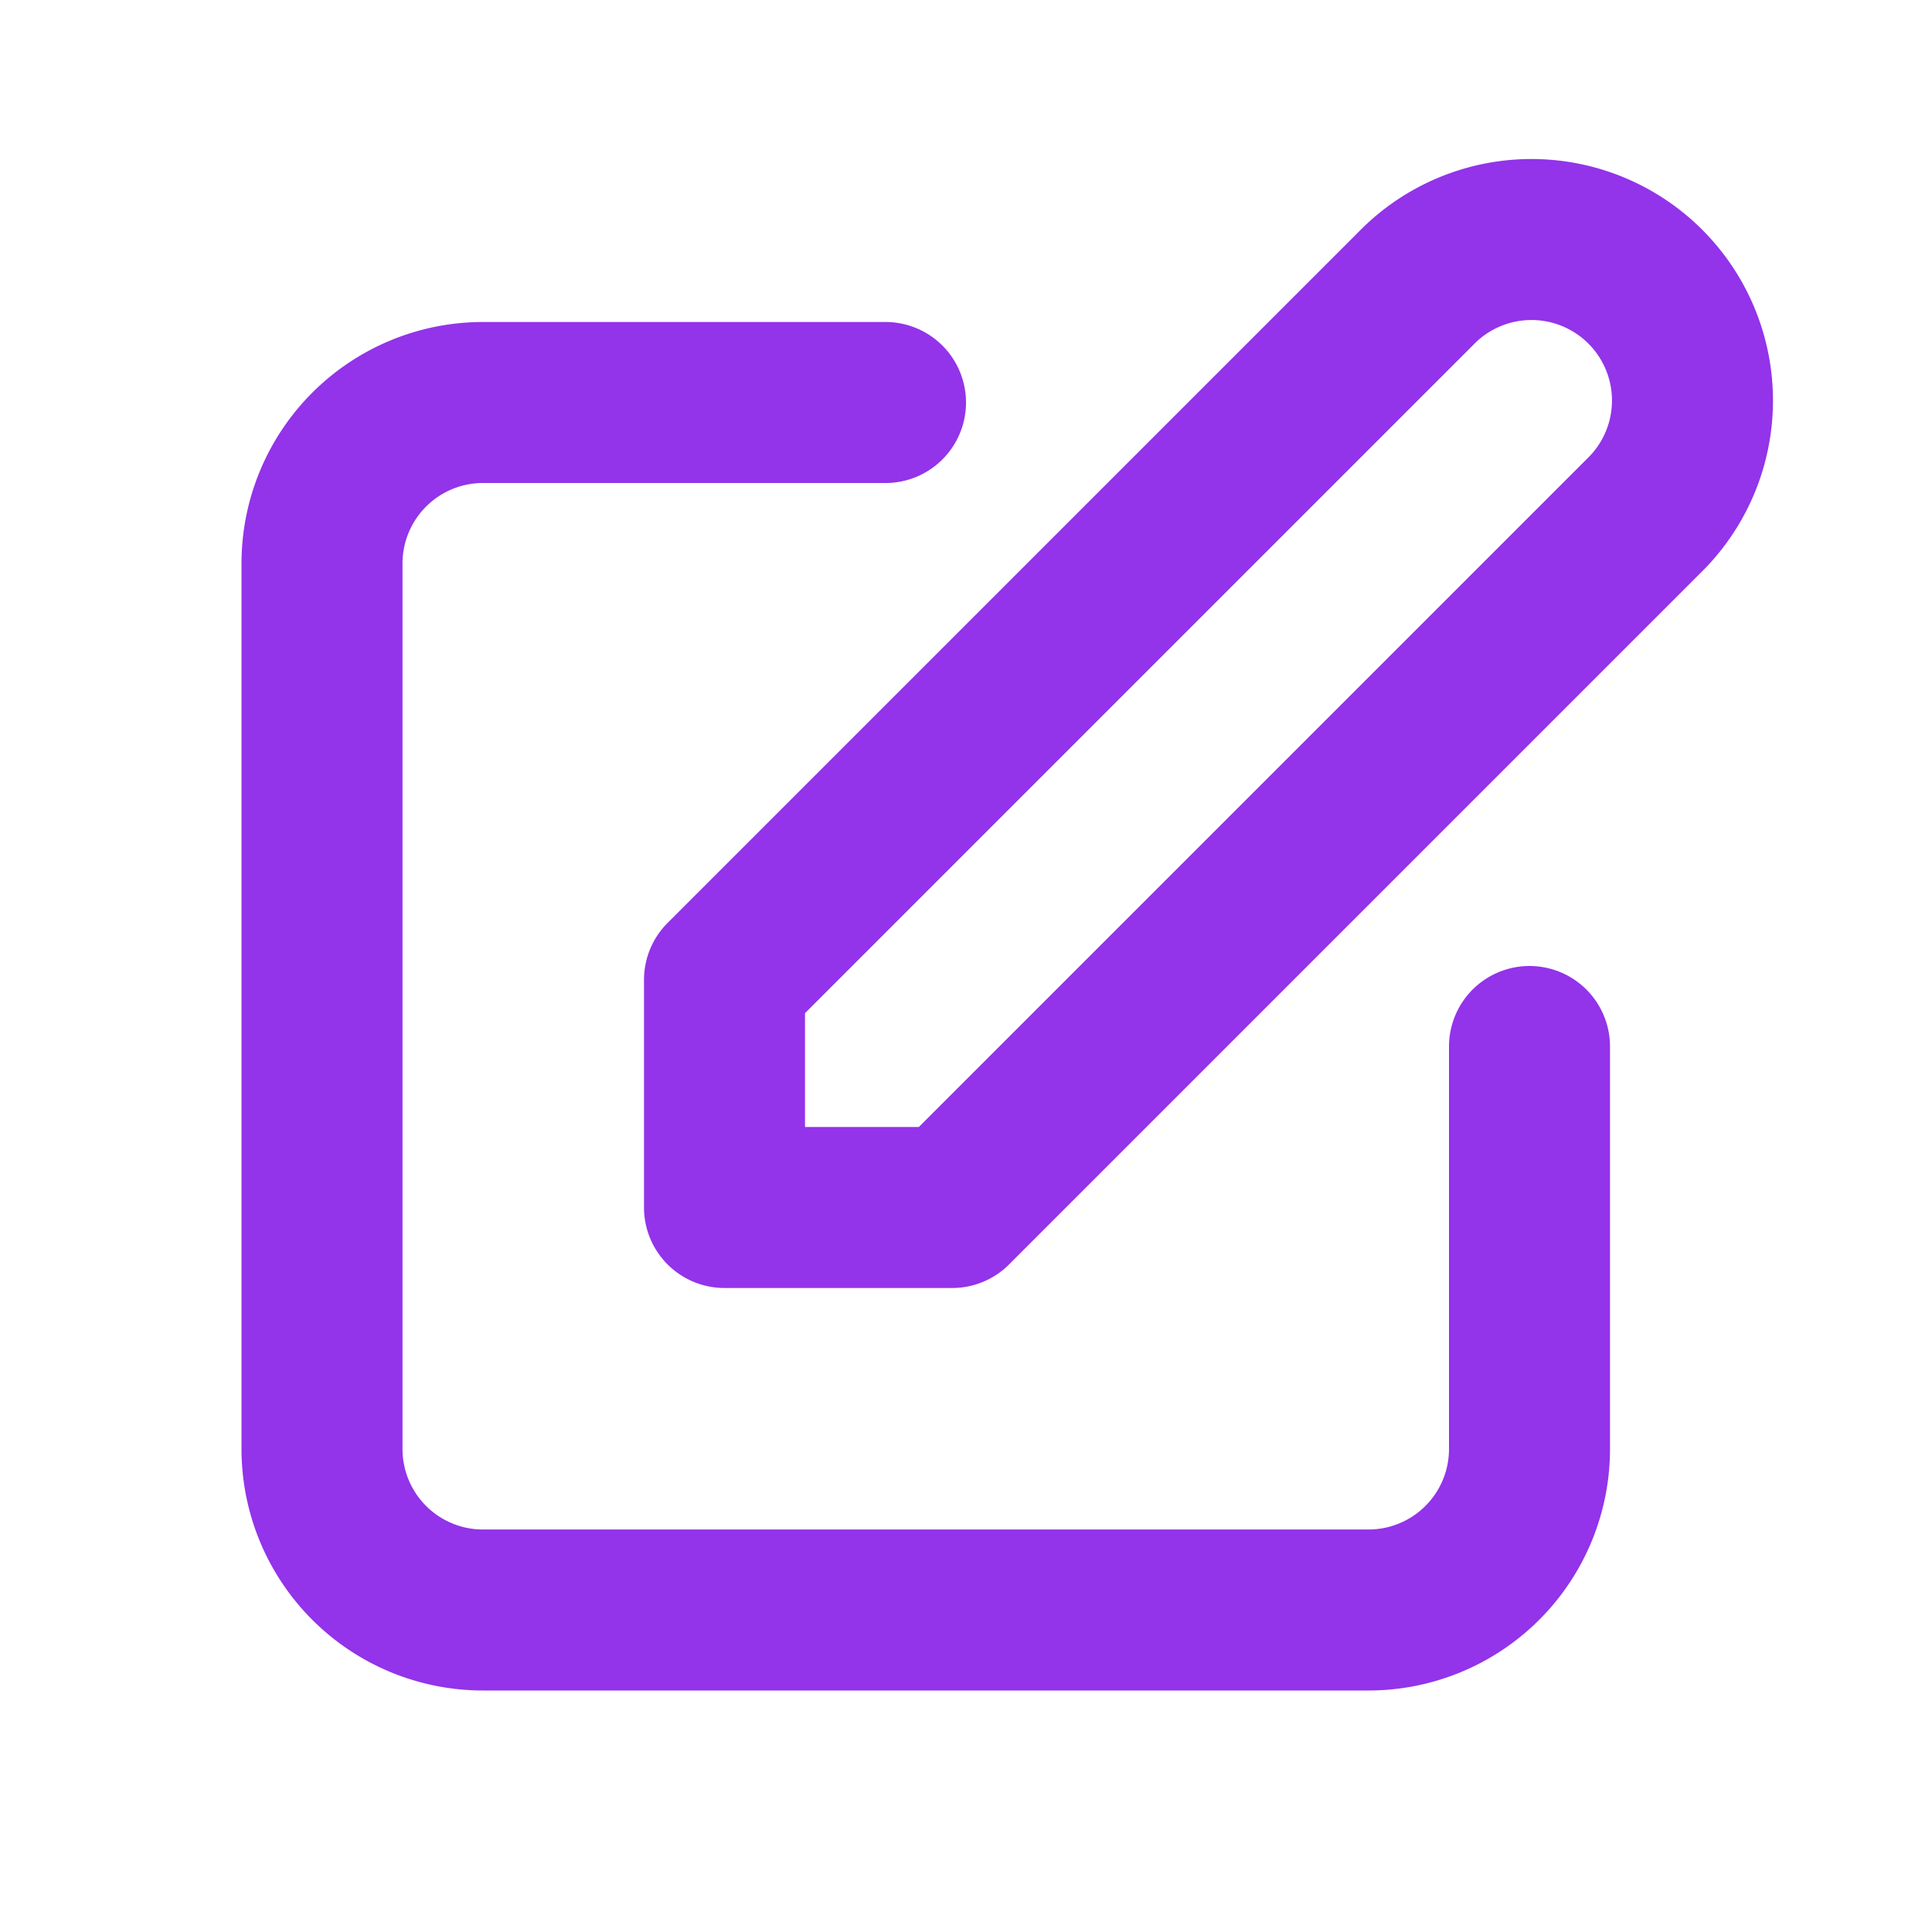 <svg
xmlns="http://www.w3.org/2000/svg"
class="h-5 w-5"
fill="none"
viewBox="0 0 24 24"
stroke="#9333ea"
>
<path
  stroke-linecap="round"
  stroke-linejoin="round"
  stroke-width="2"
  d="M11 5H6a2 2 0 00-2 2v11a2 2 0 002 2h11a2 2 0 002-2v-5m-1.414-9.414a2 2 0 112.828 2.828L11.828 15H9v-2.828l8.586-8.586z"
/>
</svg>
